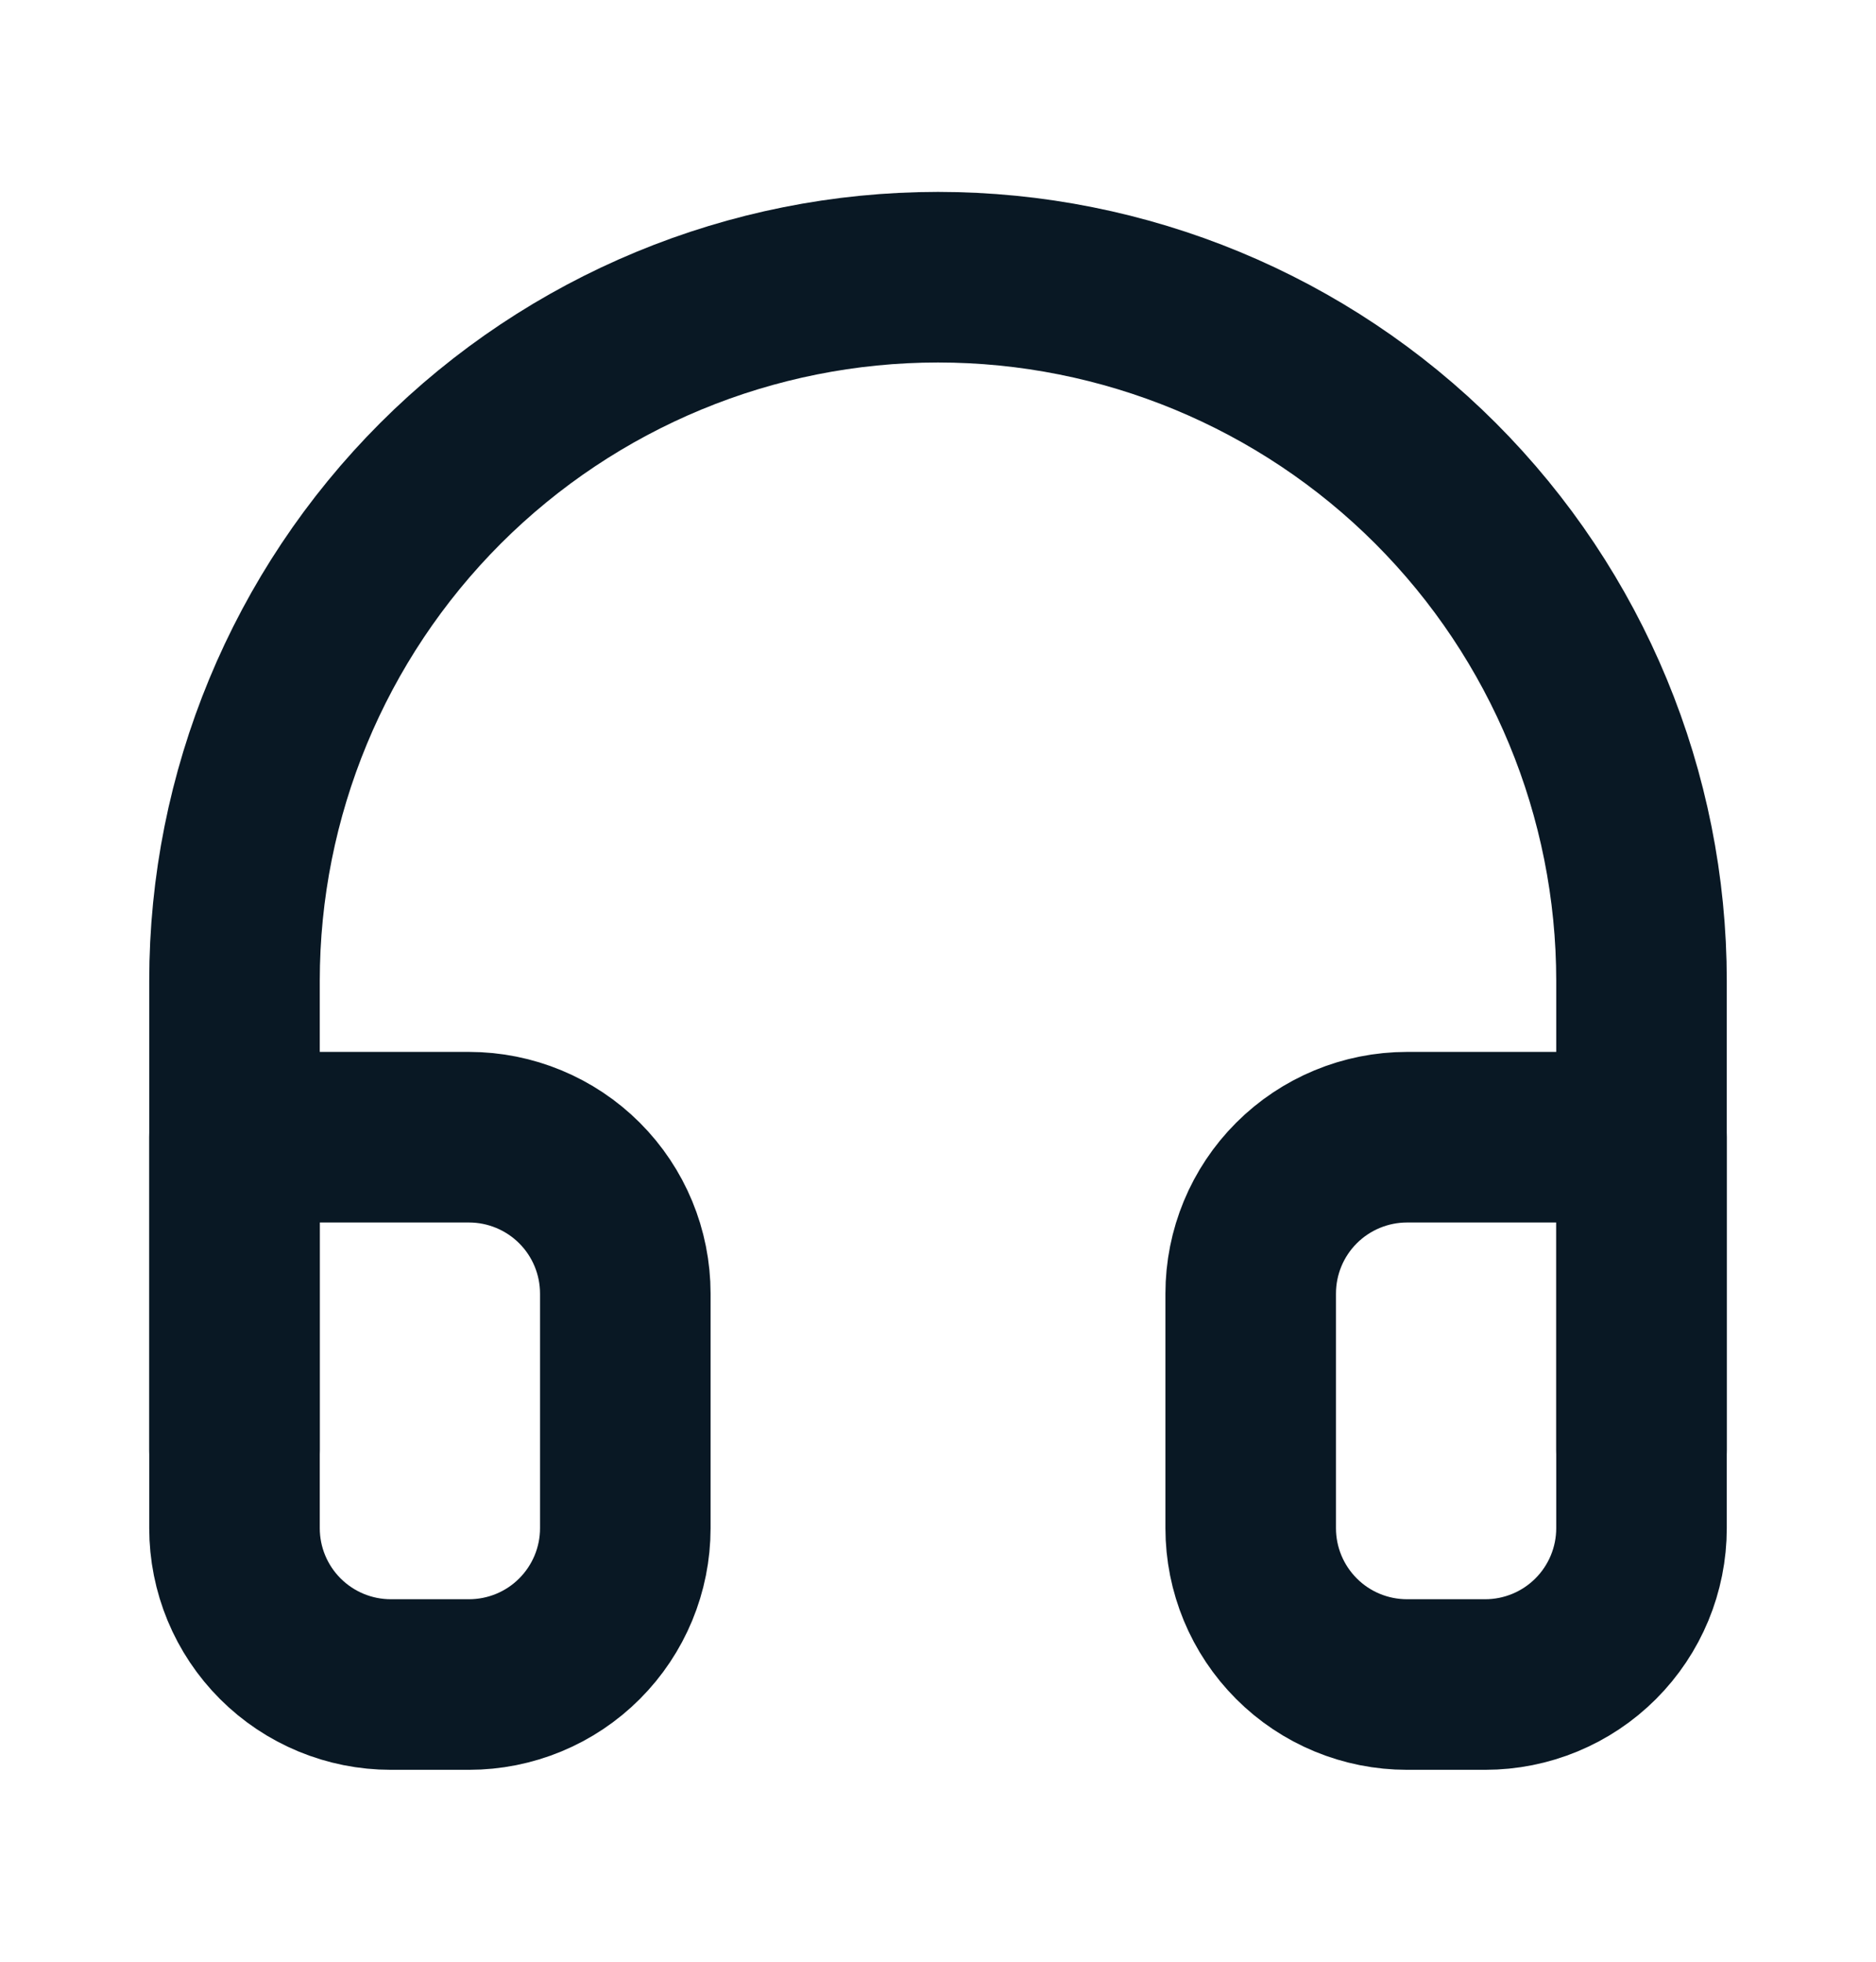 <svg width="22" height="23" viewBox="0 0 22 23" fill="none" xmlns="http://www.w3.org/2000/svg">
<path d="M2.75 17V11.5C2.75 9.312 3.619 7.214 5.166 5.666C6.714 4.119 8.812 3.25 11 3.25C13.188 3.25 15.287 4.119 16.834 5.666C18.381 7.214 19.25 9.312 19.25 11.5V17" stroke="#091824" stroke-width="2" stroke-linecap="round" stroke-linejoin="round"/>
<path d="M19.25 17.917C19.25 18.403 19.057 18.869 18.713 19.213C18.369 19.557 17.903 19.75 17.417 19.75H16.5C16.014 19.75 15.547 19.557 15.204 19.213C14.86 18.869 14.667 18.403 14.667 17.917V15.167C14.667 14.68 14.86 14.214 15.204 13.87C15.547 13.527 16.014 13.333 16.5 13.333H19.25V17.917ZM2.75 17.917C2.75 18.403 2.943 18.869 3.287 19.213C3.631 19.557 4.097 19.75 4.583 19.75H5.5C5.986 19.75 6.453 19.557 6.796 19.213C7.14 18.869 7.333 18.403 7.333 17.917V15.167C7.333 14.68 7.14 14.214 6.796 13.87C6.453 13.527 5.986 13.333 5.5 13.333H2.75V17.917Z" stroke="#091824" stroke-width="2" stroke-linecap="round" stroke-linejoin="round"/>
</svg>
